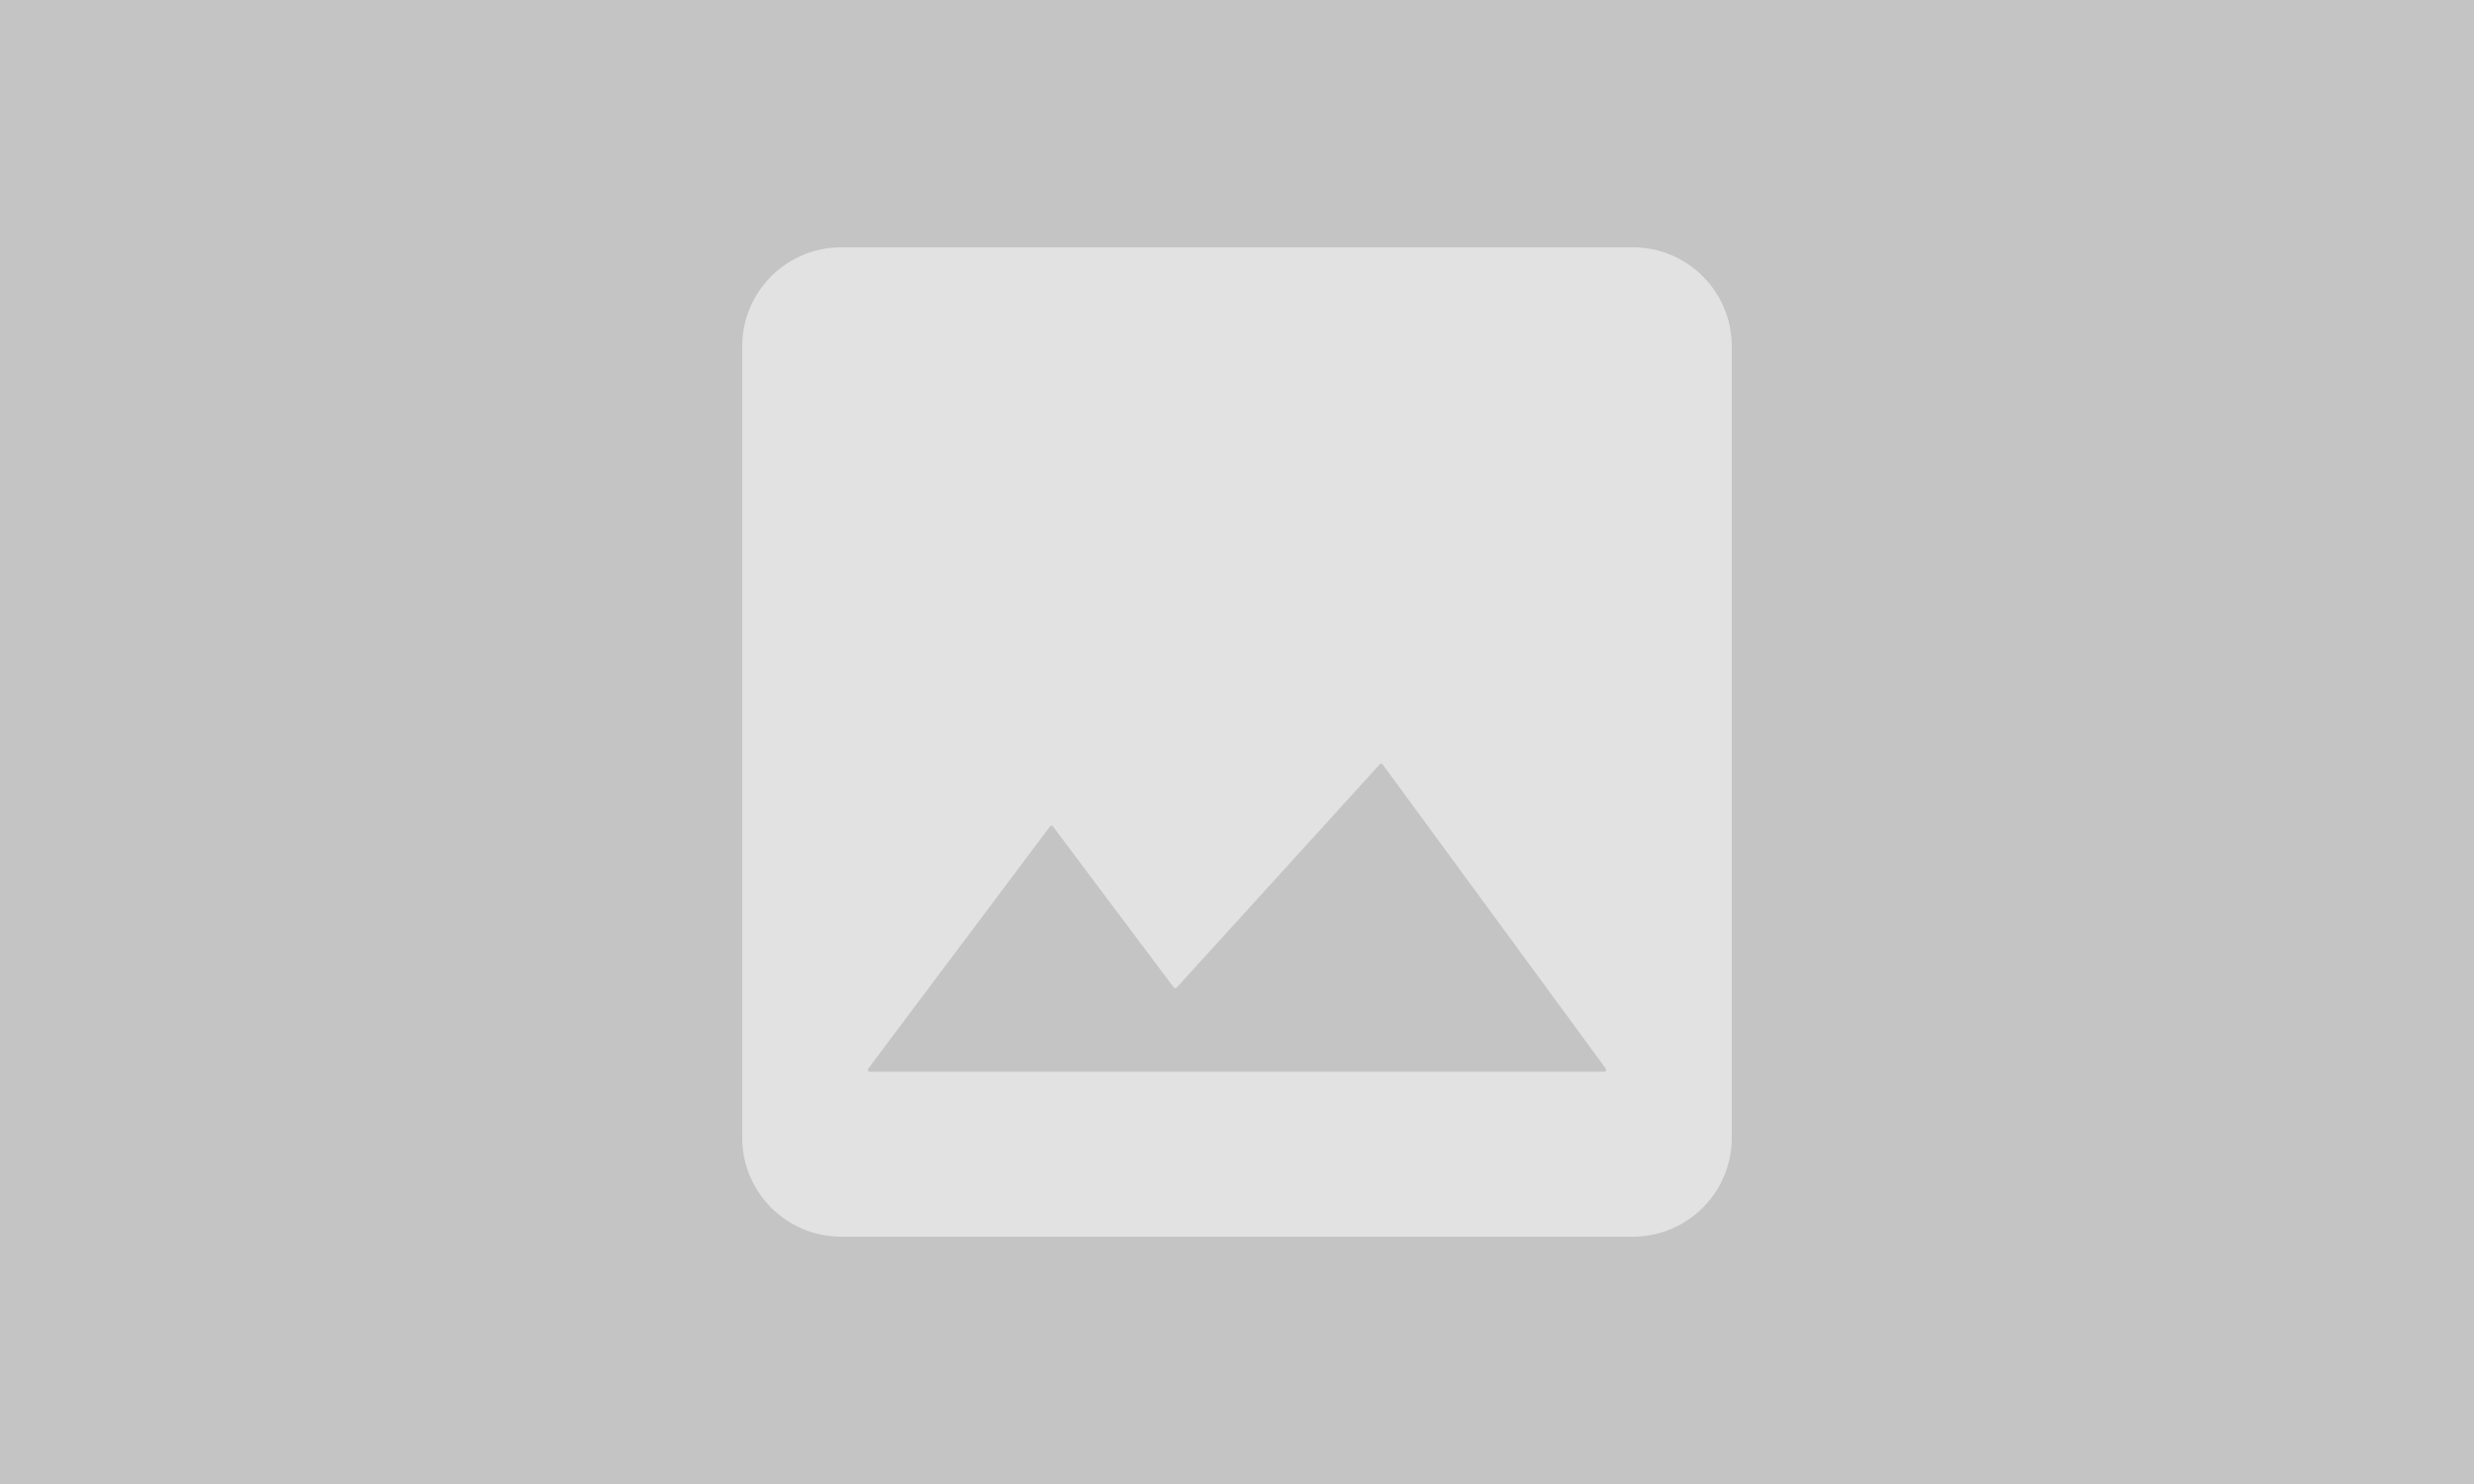 <?xml version="1.0" encoding="utf-8"?>
<svg width="100" height="60" viewBox="0 0 100 60" fill="none" xmlns="http://www.w3.org/2000/svg">
    <rect width="100" height="60" fill="#C4C4C4"/>
    <path fill-rule="evenodd" clip-rule="evenodd" d="M34 10C31.791 10 30 11.791 30 14V46C30 48.209 31.791 50 34 50H66C68.209 50 70 48.209 70 46V14C70 11.791 68.209 10 66 10H34ZM35.096 43.205L42.436 33.419C42.468 33.376 42.532 33.376 42.564 33.419L47.442 39.923C47.472 39.963 47.531 39.965 47.565 39.928L55.767 30.906C55.801 30.868 55.861 30.872 55.891 30.912L64.907 43.206C64.945 43.259 64.908 43.333 64.842 43.333H35.16C35.094 43.333 35.056 43.258 35.096 43.205Z" fill="white" fill-opacity="0.5"/>
</svg>
